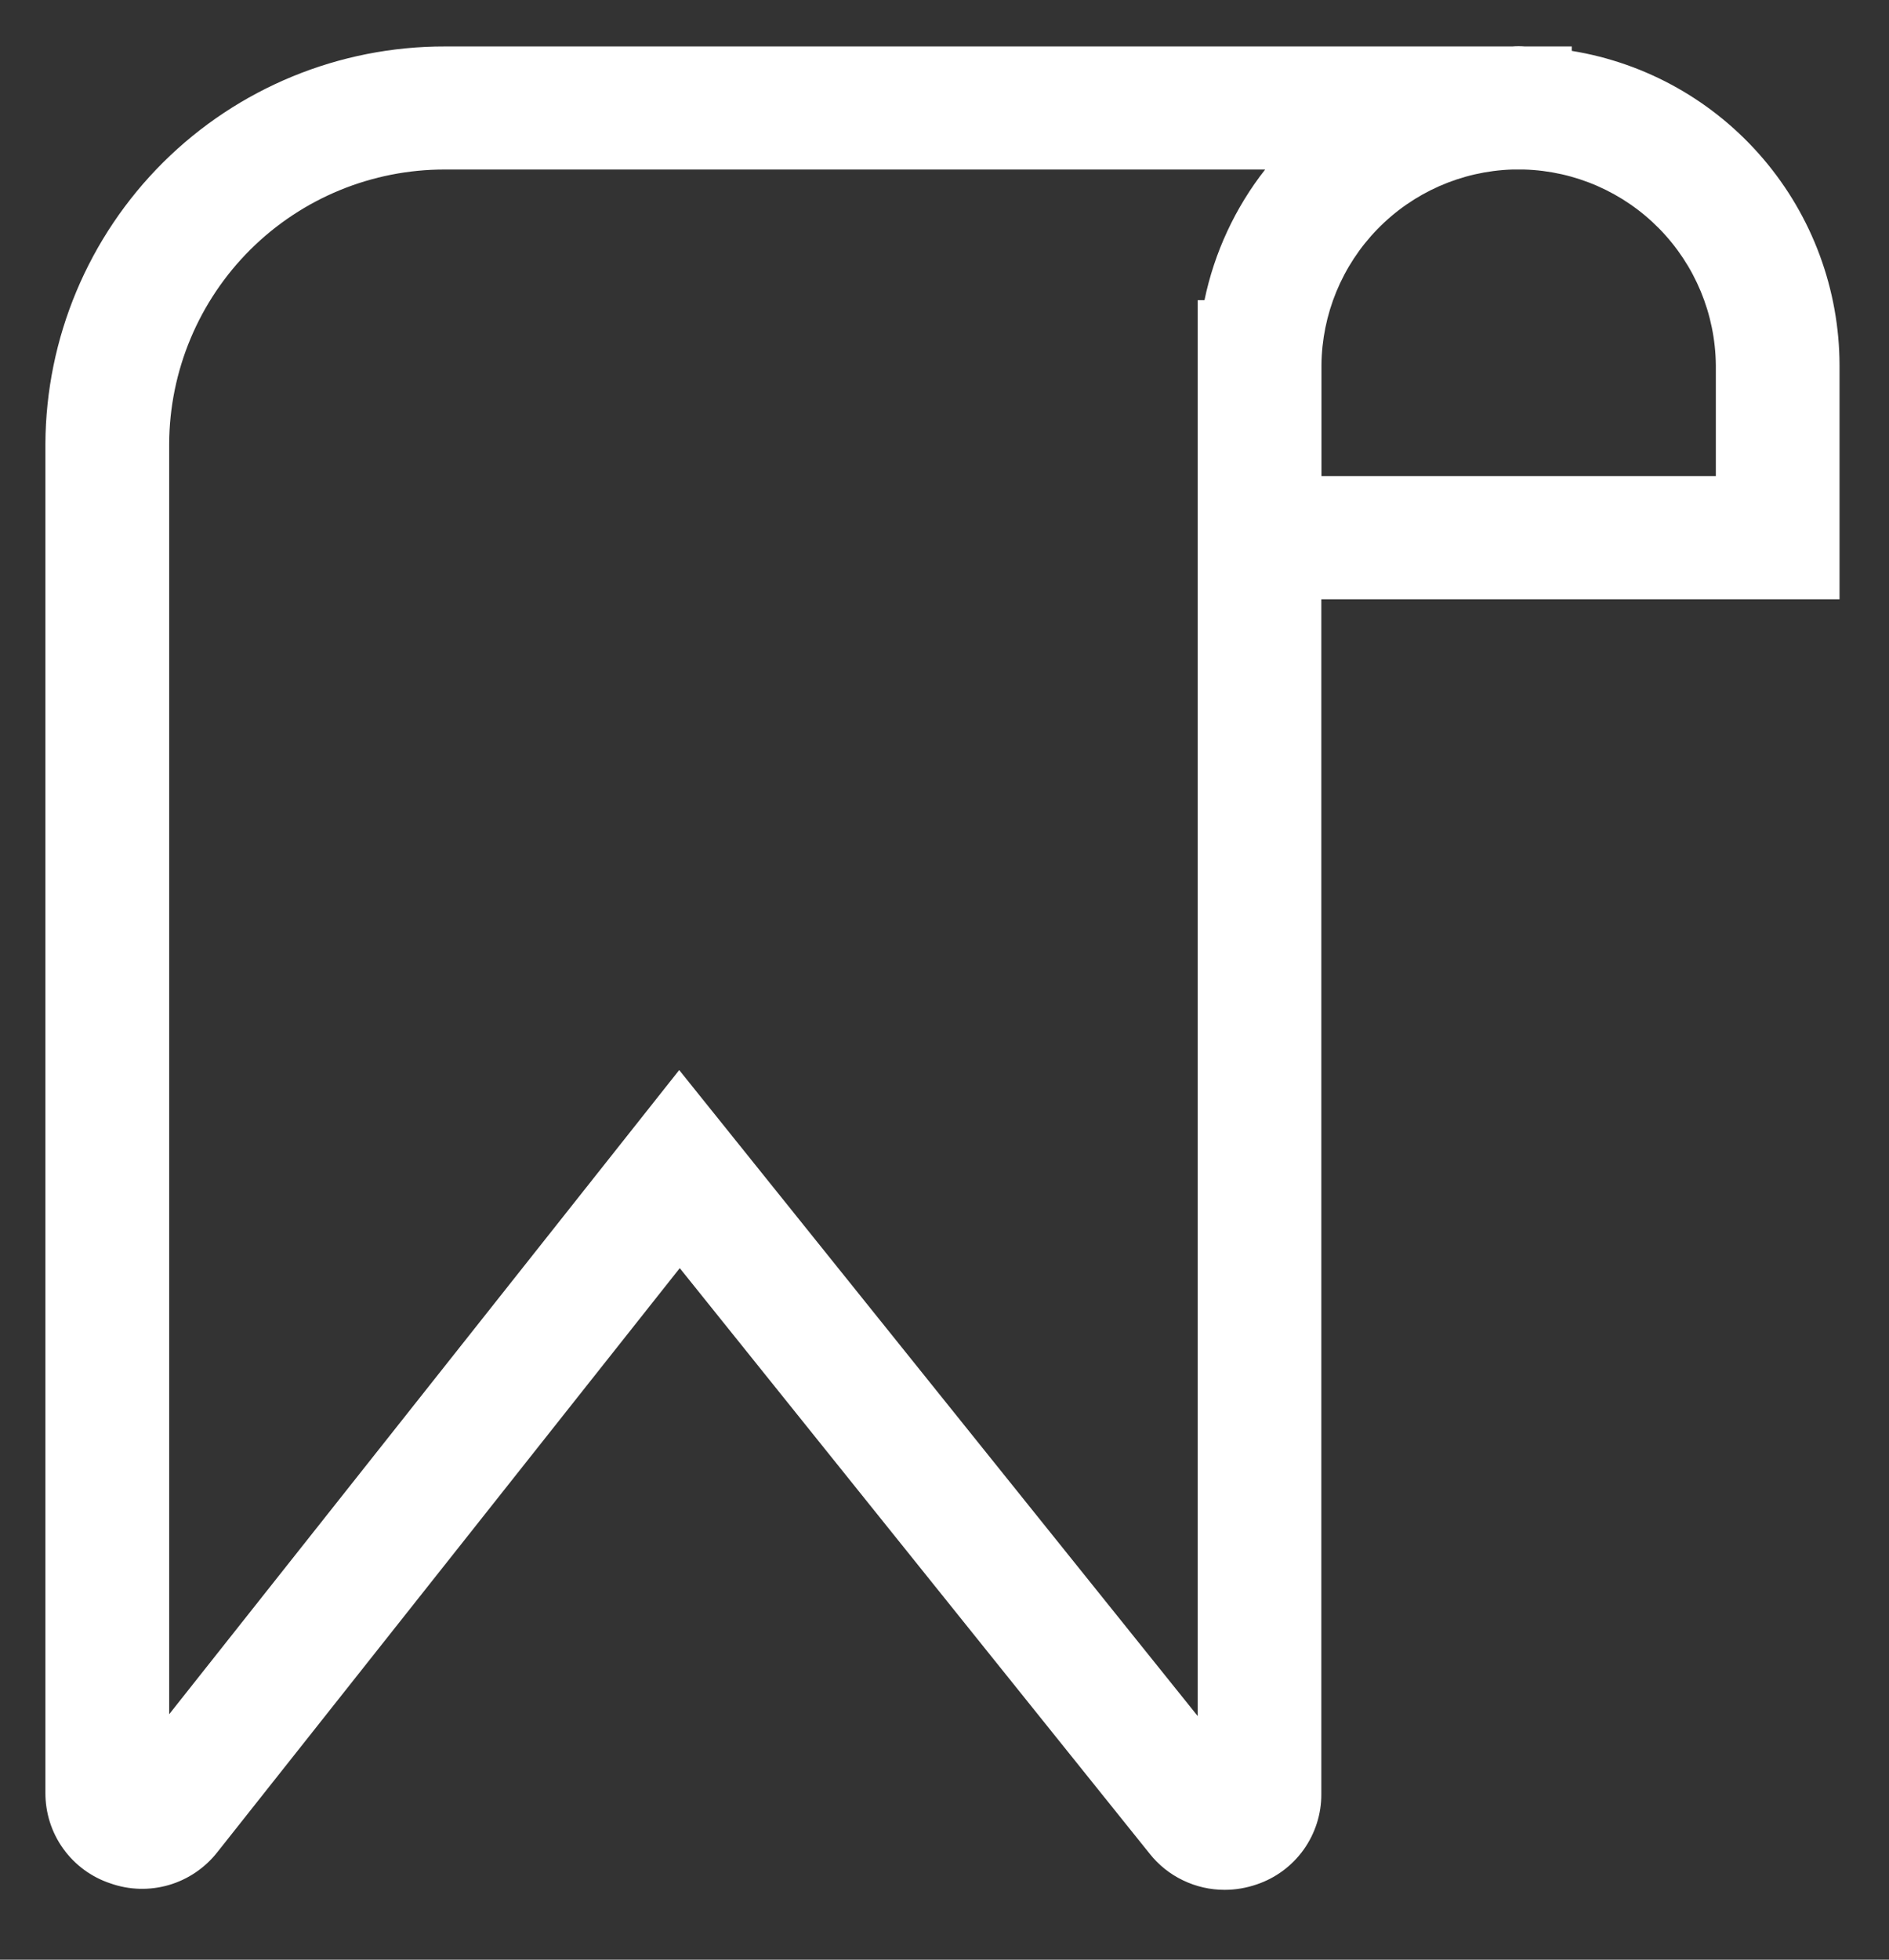 <svg width="27" height="28" viewBox="0 0 27 28" fill="none" xmlns="http://www.w3.org/2000/svg">
<rect x="0" y="0" width="27" height="28" fill="#333333" stroke="none"/>
<path d="M22.466 0.727V0.664H21.794C21.735 0.659 21.675 0.659 21.616 0.664H6.36C4.852 0.661 3.403 1.256 2.332 2.32C1.262 3.385 0.656 4.83 0.649 6.34V25.616C0.648 25.901 0.736 26.181 0.903 26.413C1.069 26.645 1.305 26.819 1.576 26.909C1.846 27.005 2.139 27.013 2.414 26.933C2.688 26.853 2.931 26.688 3.108 26.462L9.716 18.119L16.432 26.485C16.56 26.647 16.723 26.777 16.909 26.866C17.095 26.956 17.298 27.002 17.504 27.002C17.66 27.002 17.816 26.975 17.964 26.924C18.234 26.833 18.468 26.659 18.634 26.427C18.799 26.195 18.888 25.917 18.886 25.632V8.562H26.293V5.219C26.291 4.138 25.904 3.092 25.203 2.27C24.502 1.447 23.532 0.9 22.466 0.727ZM18.888 5.219C18.894 4.49 19.182 3.793 19.69 3.272C20.199 2.75 20.889 2.446 21.616 2.422H21.782C22.512 2.443 23.205 2.746 23.716 3.267C24.228 3.789 24.518 4.488 24.525 5.219V6.802H18.888V5.219ZM17.216 4.289H17.119V24.519L9.708 15.289L2.418 24.493V6.34C2.423 5.298 2.841 4.3 3.58 3.565C4.319 2.831 5.319 2.42 6.36 2.422H18.083C17.654 2.969 17.357 3.608 17.216 4.289Z" fill="white"/>
</svg>
